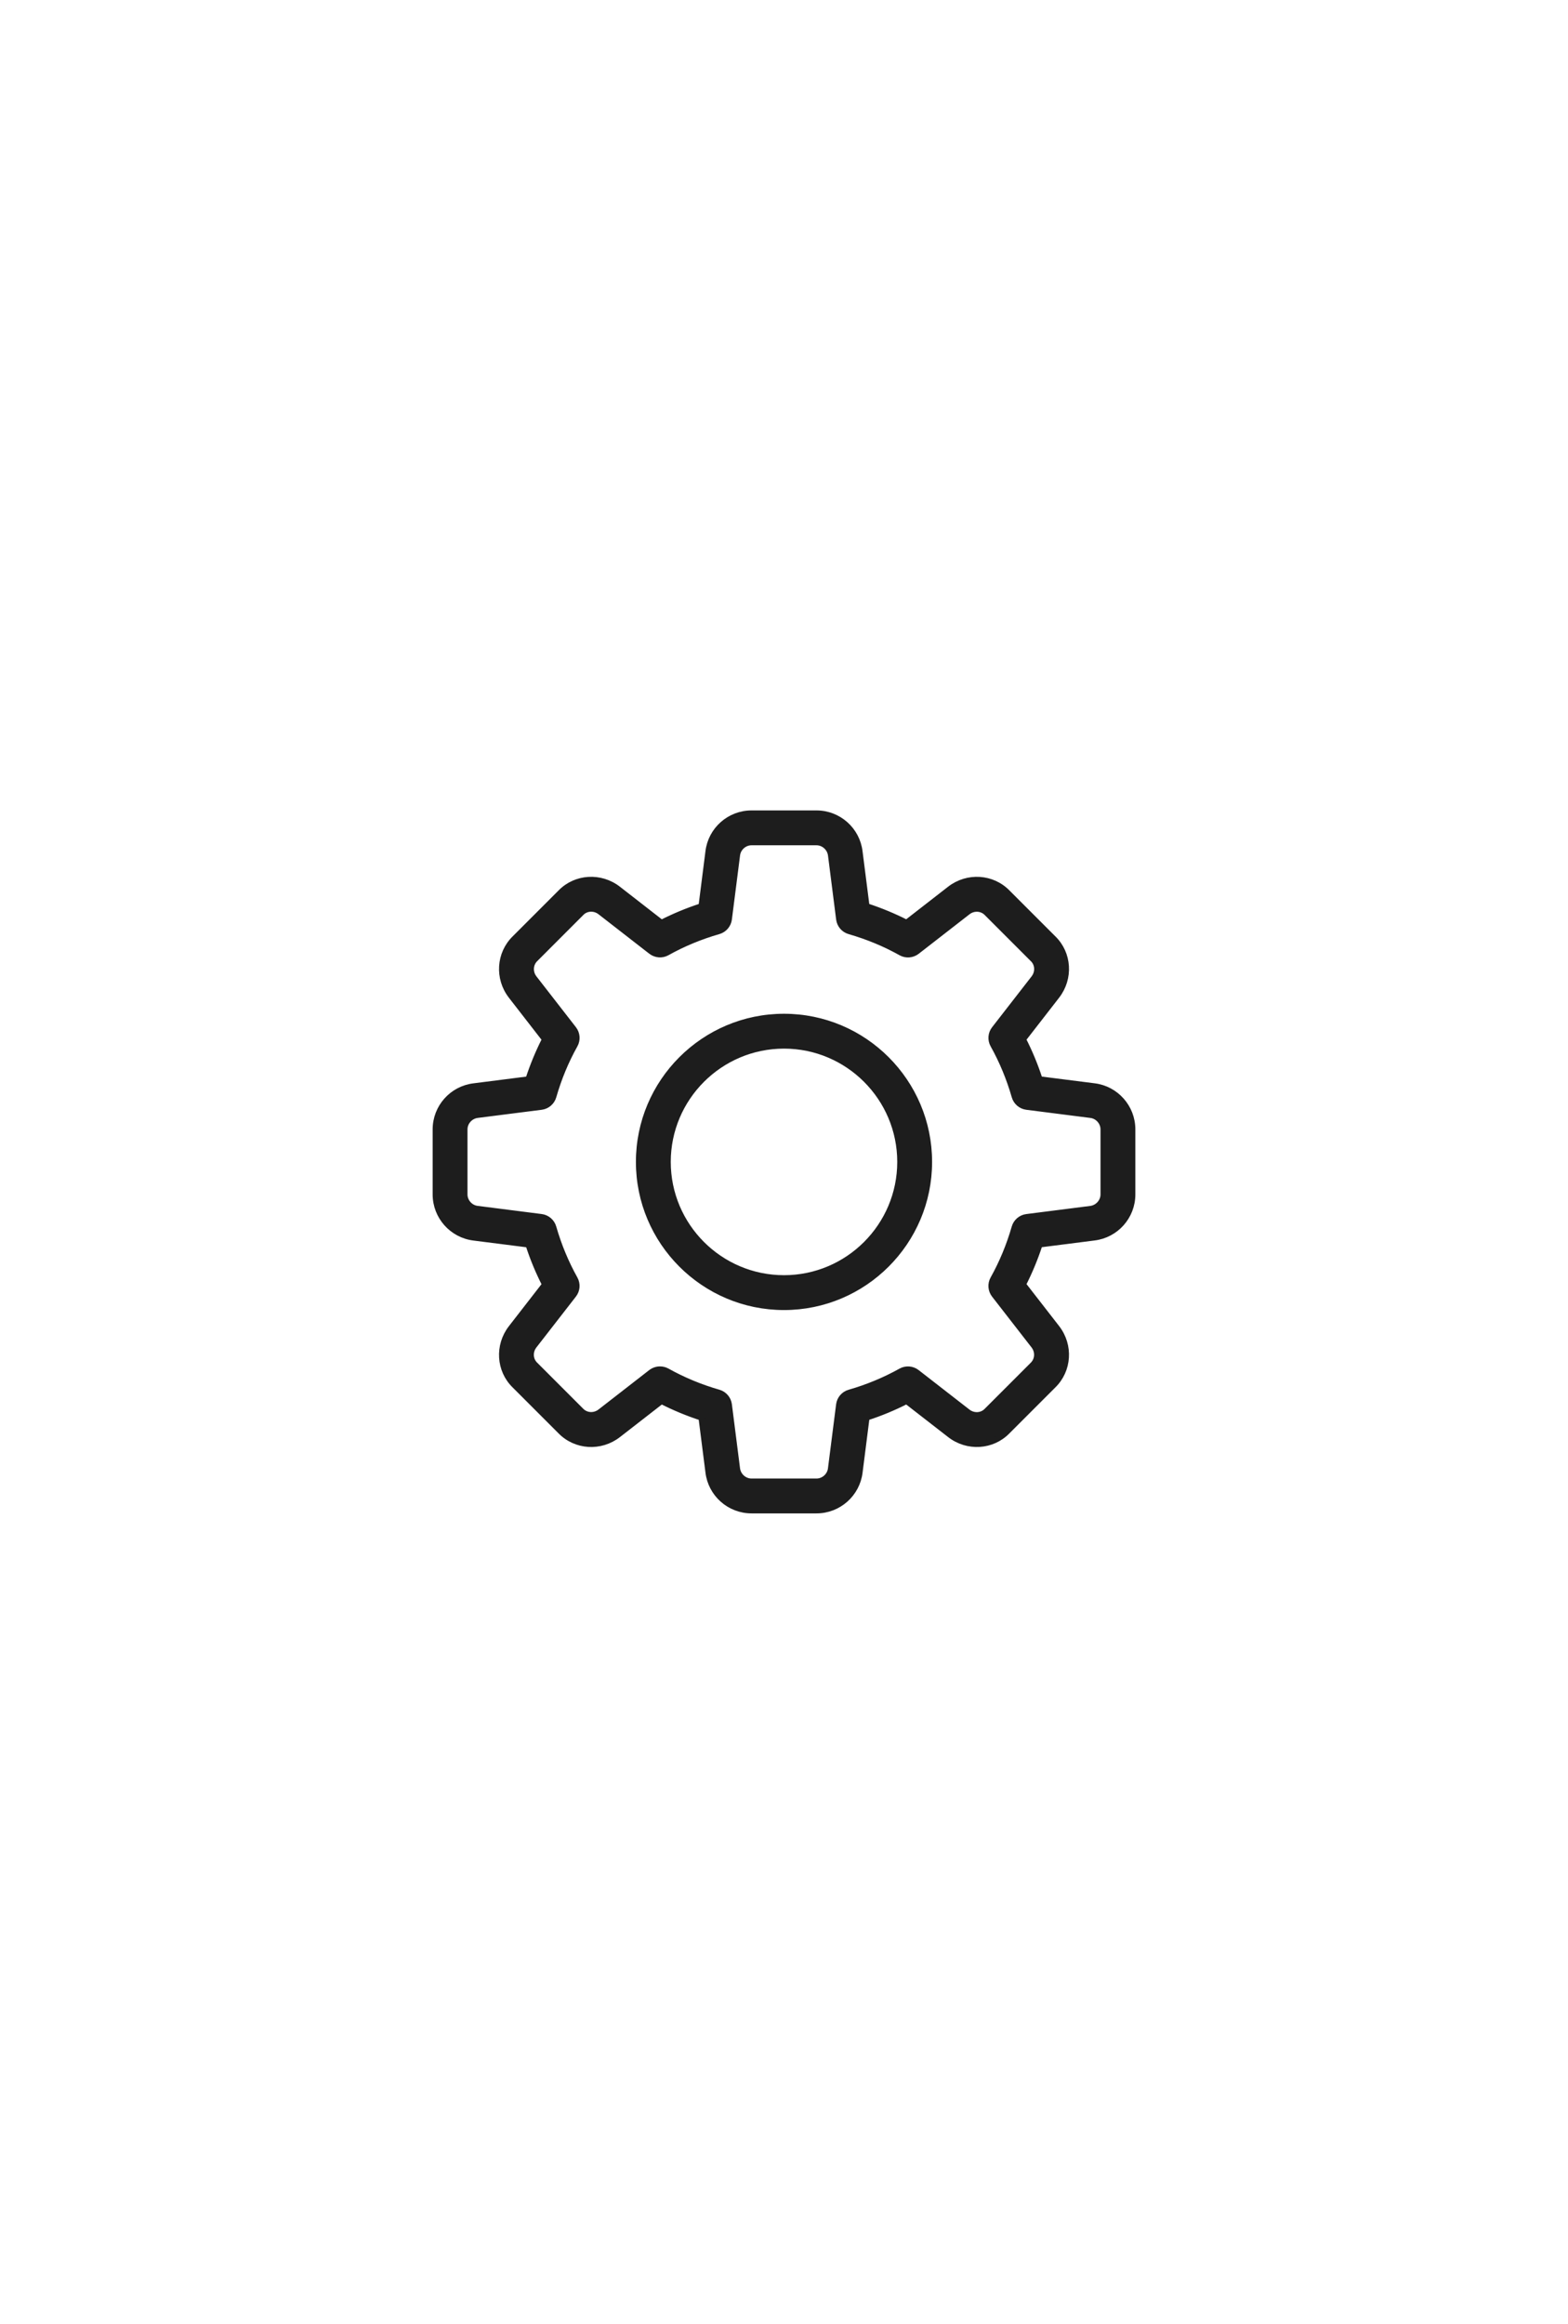 <svg width="54" height="80" viewBox="0 0 54 80" fill="none" xmlns="http://www.w3.org/2000/svg">
<mask id="path-1-outside-1" maskUnits="userSpaceOnUse" x="14" y="27" width="26" height="26" fill="black">
<rect fill="white" x="14" y="27" width="26" height="26"/>
<path d="M28.12 52H25.88C25.123 52 24.484 51.433 24.394 50.68L24.155 48.804C23.678 48.649 23.218 48.458 22.781 48.235L21.287 49.396C20.681 49.865 19.828 49.811 19.302 49.27L17.727 47.695C17.19 47.174 17.136 46.321 17.605 45.716L18.766 44.221C18.542 43.784 18.351 43.324 18.197 42.847L16.317 42.608C15.567 42.516 15 41.877 15 41.12V38.88C15 38.123 15.567 37.484 16.32 37.394L18.196 37.155C18.351 36.678 18.542 36.218 18.765 35.781L17.605 34.287C17.135 33.681 17.19 32.827 17.732 32.301L19.307 30.726C19.828 30.189 20.682 30.136 21.286 30.604L22.78 31.766C23.217 31.543 23.677 31.352 24.155 31.197L24.394 29.317C24.484 28.567 25.123 28 25.88 28H28.12C28.877 28 29.516 28.567 29.606 29.32L29.845 31.196C30.323 31.351 30.783 31.542 31.22 31.765L32.714 30.604C33.321 30.135 34.173 30.189 34.699 30.731L36.274 32.306C36.811 32.827 36.865 33.68 36.396 34.285L35.235 35.78C35.459 36.217 35.65 36.677 35.804 37.154L37.684 37.393C38.433 37.484 39 38.123 39 38.88V41.12C39 41.877 38.433 42.516 37.68 42.606L35.804 42.845C35.649 43.322 35.458 43.782 35.235 44.219L36.396 45.713C36.866 46.319 36.811 47.172 36.269 47.698L34.694 49.273C34.173 49.81 33.319 49.865 32.715 49.395L31.22 48.234C30.783 48.458 30.323 48.649 29.846 48.803L29.607 50.683C29.516 51.433 28.877 52 28.12 52ZM22.73 47.14C22.813 47.14 22.898 47.161 22.974 47.203C23.525 47.511 24.122 47.759 24.748 47.939C24.94 47.994 25.081 48.158 25.106 48.356L25.386 50.556C25.416 50.807 25.633 51 25.88 51H28.12C28.367 51 28.584 50.807 28.613 50.561L28.894 48.357C28.919 48.159 29.06 47.995 29.252 47.94C29.878 47.76 30.475 47.512 31.026 47.204C31.201 47.106 31.419 47.123 31.576 47.246L33.326 48.606C33.527 48.762 33.809 48.749 33.981 48.572L35.566 46.987C35.747 46.811 35.761 46.529 35.605 46.327L34.245 44.577C34.122 44.419 34.105 44.202 34.203 44.027C34.511 43.476 34.759 42.879 34.939 42.253C34.994 42.061 35.158 41.92 35.356 41.895L37.556 41.615C37.807 41.584 38 41.367 38 41.12V38.88C38 38.633 37.807 38.416 37.561 38.387L35.357 38.106C35.159 38.081 34.995 37.94 34.94 37.748C34.76 37.122 34.512 36.525 34.204 35.974C34.106 35.799 34.122 35.582 34.246 35.424L35.606 33.674C35.763 33.472 35.749 33.19 35.573 33.02L33.988 31.435C33.813 31.253 33.53 31.239 33.328 31.396L31.578 32.756C31.419 32.879 31.202 32.896 31.027 32.798C30.478 32.49 29.881 32.243 29.253 32.062C29.061 32.007 28.92 31.843 28.895 31.645L28.615 29.445C28.584 29.193 28.367 29 28.12 29H25.88C25.633 29 25.416 29.193 25.387 29.439L25.106 31.643C25.081 31.841 24.94 32.005 24.748 32.061C24.12 32.241 23.523 32.489 22.974 32.796C22.799 32.895 22.582 32.877 22.423 32.755L20.673 31.395C20.471 31.238 20.19 31.252 20.019 31.428L18.434 33.014C18.253 33.19 18.239 33.472 18.395 33.674L19.755 35.424C19.878 35.582 19.895 35.799 19.797 35.974C19.488 36.525 19.241 37.122 19.061 37.748C19.006 37.94 18.842 38.081 18.644 38.106L16.444 38.386C16.193 38.416 16 38.633 16 38.88V41.12C16 41.367 16.193 41.584 16.439 41.613L18.643 41.894C18.841 41.919 19.005 42.06 19.06 42.252C19.24 42.878 19.488 43.475 19.796 44.026C19.894 44.201 19.878 44.418 19.754 44.576L18.394 46.326C18.237 46.528 18.251 46.81 18.427 46.98L20.012 48.565C20.187 48.746 20.468 48.76 20.672 48.604L22.422 47.244C22.513 47.176 22.621 47.14 22.73 47.14Z"/>
</mask>
<path d="M28.12 52H25.88C25.123 52 24.484 51.433 24.394 50.68L24.155 48.804C23.678 48.649 23.218 48.458 22.781 48.235L21.287 49.396C20.681 49.865 19.828 49.811 19.302 49.27L17.727 47.695C17.19 47.174 17.136 46.321 17.605 45.716L18.766 44.221C18.542 43.784 18.351 43.324 18.197 42.847L16.317 42.608C15.567 42.516 15 41.877 15 41.12V38.88C15 38.123 15.567 37.484 16.32 37.394L18.196 37.155C18.351 36.678 18.542 36.218 18.765 35.781L17.605 34.287C17.135 33.681 17.19 32.827 17.732 32.301L19.307 30.726C19.828 30.189 20.682 30.136 21.286 30.604L22.78 31.766C23.217 31.543 23.677 31.352 24.155 31.197L24.394 29.317C24.484 28.567 25.123 28 25.88 28H28.12C28.877 28 29.516 28.567 29.606 29.32L29.845 31.196C30.323 31.351 30.783 31.542 31.22 31.765L32.714 30.604C33.321 30.135 34.173 30.189 34.699 30.731L36.274 32.306C36.811 32.827 36.865 33.68 36.396 34.285L35.235 35.78C35.459 36.217 35.65 36.677 35.804 37.154L37.684 37.393C38.433 37.484 39 38.123 39 38.88V41.12C39 41.877 38.433 42.516 37.68 42.606L35.804 42.845C35.649 43.322 35.458 43.782 35.235 44.219L36.396 45.713C36.866 46.319 36.811 47.172 36.269 47.698L34.694 49.273C34.173 49.81 33.319 49.865 32.715 49.395L31.22 48.234C30.783 48.458 30.323 48.649 29.846 48.803L29.607 50.683C29.516 51.433 28.877 52 28.12 52ZM22.73 47.14C22.813 47.14 22.898 47.161 22.974 47.203C23.525 47.511 24.122 47.759 24.748 47.939C24.94 47.994 25.081 48.158 25.106 48.356L25.386 50.556C25.416 50.807 25.633 51 25.88 51H28.12C28.367 51 28.584 50.807 28.613 50.561L28.894 48.357C28.919 48.159 29.06 47.995 29.252 47.94C29.878 47.76 30.475 47.512 31.026 47.204C31.201 47.106 31.419 47.123 31.576 47.246L33.326 48.606C33.527 48.762 33.809 48.749 33.981 48.572L35.566 46.987C35.747 46.811 35.761 46.529 35.605 46.327L34.245 44.577C34.122 44.419 34.105 44.202 34.203 44.027C34.511 43.476 34.759 42.879 34.939 42.253C34.994 42.061 35.158 41.92 35.356 41.895L37.556 41.615C37.807 41.584 38 41.367 38 41.12V38.88C38 38.633 37.807 38.416 37.561 38.387L35.357 38.106C35.159 38.081 34.995 37.94 34.94 37.748C34.76 37.122 34.512 36.525 34.204 35.974C34.106 35.799 34.122 35.582 34.246 35.424L35.606 33.674C35.763 33.472 35.749 33.19 35.573 33.02L33.988 31.435C33.813 31.253 33.53 31.239 33.328 31.396L31.578 32.756C31.419 32.879 31.202 32.896 31.027 32.798C30.478 32.49 29.881 32.243 29.253 32.062C29.061 32.007 28.92 31.843 28.895 31.645L28.615 29.445C28.584 29.193 28.367 29 28.12 29H25.88C25.633 29 25.416 29.193 25.387 29.439L25.106 31.643C25.081 31.841 24.94 32.005 24.748 32.061C24.12 32.241 23.523 32.489 22.974 32.796C22.799 32.895 22.582 32.877 22.423 32.755L20.673 31.395C20.471 31.238 20.19 31.252 20.019 31.428L18.434 33.014C18.253 33.19 18.239 33.472 18.395 33.674L19.755 35.424C19.878 35.582 19.895 35.799 19.797 35.974C19.488 36.525 19.241 37.122 19.061 37.748C19.006 37.94 18.842 38.081 18.644 38.106L16.444 38.386C16.193 38.416 16 38.633 16 38.88V41.12C16 41.367 16.193 41.584 16.439 41.613L18.643 41.894C18.841 41.919 19.005 42.06 19.06 42.252C19.24 42.878 19.488 43.475 19.796 44.026C19.894 44.201 19.878 44.418 19.754 44.576L18.394 46.326C18.237 46.528 18.251 46.81 18.427 46.98L20.012 48.565C20.187 48.746 20.468 48.76 20.672 48.604L22.422 47.244C22.513 47.176 22.621 47.14 22.73 47.14Z" fill="#1D1D1D"/>
<path d="M28.12 52H25.88C25.123 52 24.484 51.433 24.394 50.68L24.155 48.804C23.678 48.649 23.218 48.458 22.781 48.235L21.287 49.396C20.681 49.865 19.828 49.811 19.302 49.27L17.727 47.695C17.19 47.174 17.136 46.321 17.605 45.716L18.766 44.221C18.542 43.784 18.351 43.324 18.197 42.847L16.317 42.608C15.567 42.516 15 41.877 15 41.12V38.88C15 38.123 15.567 37.484 16.32 37.394L18.196 37.155C18.351 36.678 18.542 36.218 18.765 35.781L17.605 34.287C17.135 33.681 17.19 32.827 17.732 32.301L19.307 30.726C19.828 30.189 20.682 30.136 21.286 30.604L22.78 31.766C23.217 31.543 23.677 31.352 24.155 31.197L24.394 29.317C24.484 28.567 25.123 28 25.88 28H28.12C28.877 28 29.516 28.567 29.606 29.32L29.845 31.196C30.323 31.351 30.783 31.542 31.22 31.765L32.714 30.604C33.321 30.135 34.173 30.189 34.699 30.731L36.274 32.306C36.811 32.827 36.865 33.68 36.396 34.285L35.235 35.78C35.459 36.217 35.65 36.677 35.804 37.154L37.684 37.393C38.433 37.484 39 38.123 39 38.88V41.12C39 41.877 38.433 42.516 37.68 42.606L35.804 42.845C35.649 43.322 35.458 43.782 35.235 44.219L36.396 45.713C36.866 46.319 36.811 47.172 36.269 47.698L34.694 49.273C34.173 49.81 33.319 49.865 32.715 49.395L31.22 48.234C30.783 48.458 30.323 48.649 29.846 48.803L29.607 50.683C29.516 51.433 28.877 52 28.12 52ZM22.73 47.14C22.813 47.14 22.898 47.161 22.974 47.203C23.525 47.511 24.122 47.759 24.748 47.939C24.94 47.994 25.081 48.158 25.106 48.356L25.386 50.556C25.416 50.807 25.633 51 25.88 51H28.12C28.367 51 28.584 50.807 28.613 50.561L28.894 48.357C28.919 48.159 29.06 47.995 29.252 47.94C29.878 47.76 30.475 47.512 31.026 47.204C31.201 47.106 31.419 47.123 31.576 47.246L33.326 48.606C33.527 48.762 33.809 48.749 33.981 48.572L35.566 46.987C35.747 46.811 35.761 46.529 35.605 46.327L34.245 44.577C34.122 44.419 34.105 44.202 34.203 44.027C34.511 43.476 34.759 42.879 34.939 42.253C34.994 42.061 35.158 41.92 35.356 41.895L37.556 41.615C37.807 41.584 38 41.367 38 41.12V38.88C38 38.633 37.807 38.416 37.561 38.387L35.357 38.106C35.159 38.081 34.995 37.94 34.94 37.748C34.76 37.122 34.512 36.525 34.204 35.974C34.106 35.799 34.122 35.582 34.246 35.424L35.606 33.674C35.763 33.472 35.749 33.19 35.573 33.02L33.988 31.435C33.813 31.253 33.53 31.239 33.328 31.396L31.578 32.756C31.419 32.879 31.202 32.896 31.027 32.798C30.478 32.49 29.881 32.243 29.253 32.062C29.061 32.007 28.92 31.843 28.895 31.645L28.615 29.445C28.584 29.193 28.367 29 28.12 29H25.88C25.633 29 25.416 29.193 25.387 29.439L25.106 31.643C25.081 31.841 24.94 32.005 24.748 32.061C24.12 32.241 23.523 32.489 22.974 32.796C22.799 32.895 22.582 32.877 22.423 32.755L20.673 31.395C20.471 31.238 20.19 31.252 20.019 31.428L18.434 33.014C18.253 33.19 18.239 33.472 18.395 33.674L19.755 35.424C19.878 35.582 19.895 35.799 19.797 35.974C19.488 36.525 19.241 37.122 19.061 37.748C19.006 37.94 18.842 38.081 18.644 38.106L16.444 38.386C16.193 38.416 16 38.633 16 38.88V41.12C16 41.367 16.193 41.584 16.439 41.613L18.643 41.894C18.841 41.919 19.005 42.06 19.06 42.252C19.24 42.878 19.488 43.475 19.796 44.026C19.894 44.201 19.878 44.418 19.754 44.576L18.394 46.326C18.237 46.528 18.251 46.81 18.427 46.98L20.012 48.565C20.187 48.746 20.468 48.76 20.672 48.604L22.422 47.244C22.513 47.176 22.621 47.14 22.73 47.14Z" stroke="#1D1D1D" stroke-width="0.2" mask="url(#path-1-outside-1)"/>
<path d="M21.95 40C21.95 42.785 24.215 45.05 27 45.05C29.785 45.05 32.05 42.785 32.05 40C32.05 37.215 29.785 34.95 27 34.95C24.215 34.95 21.95 37.215 21.95 40ZM23.05 40C23.05 37.822 24.822 36.05 27 36.05C29.178 36.05 30.95 37.822 30.95 40C30.95 42.178 29.178 43.95 27 43.95C24.822 43.95 23.05 42.178 23.05 40Z" fill="#1D1D1D" stroke="#1D1D1D" stroke-width="0.1"/>
</svg>
